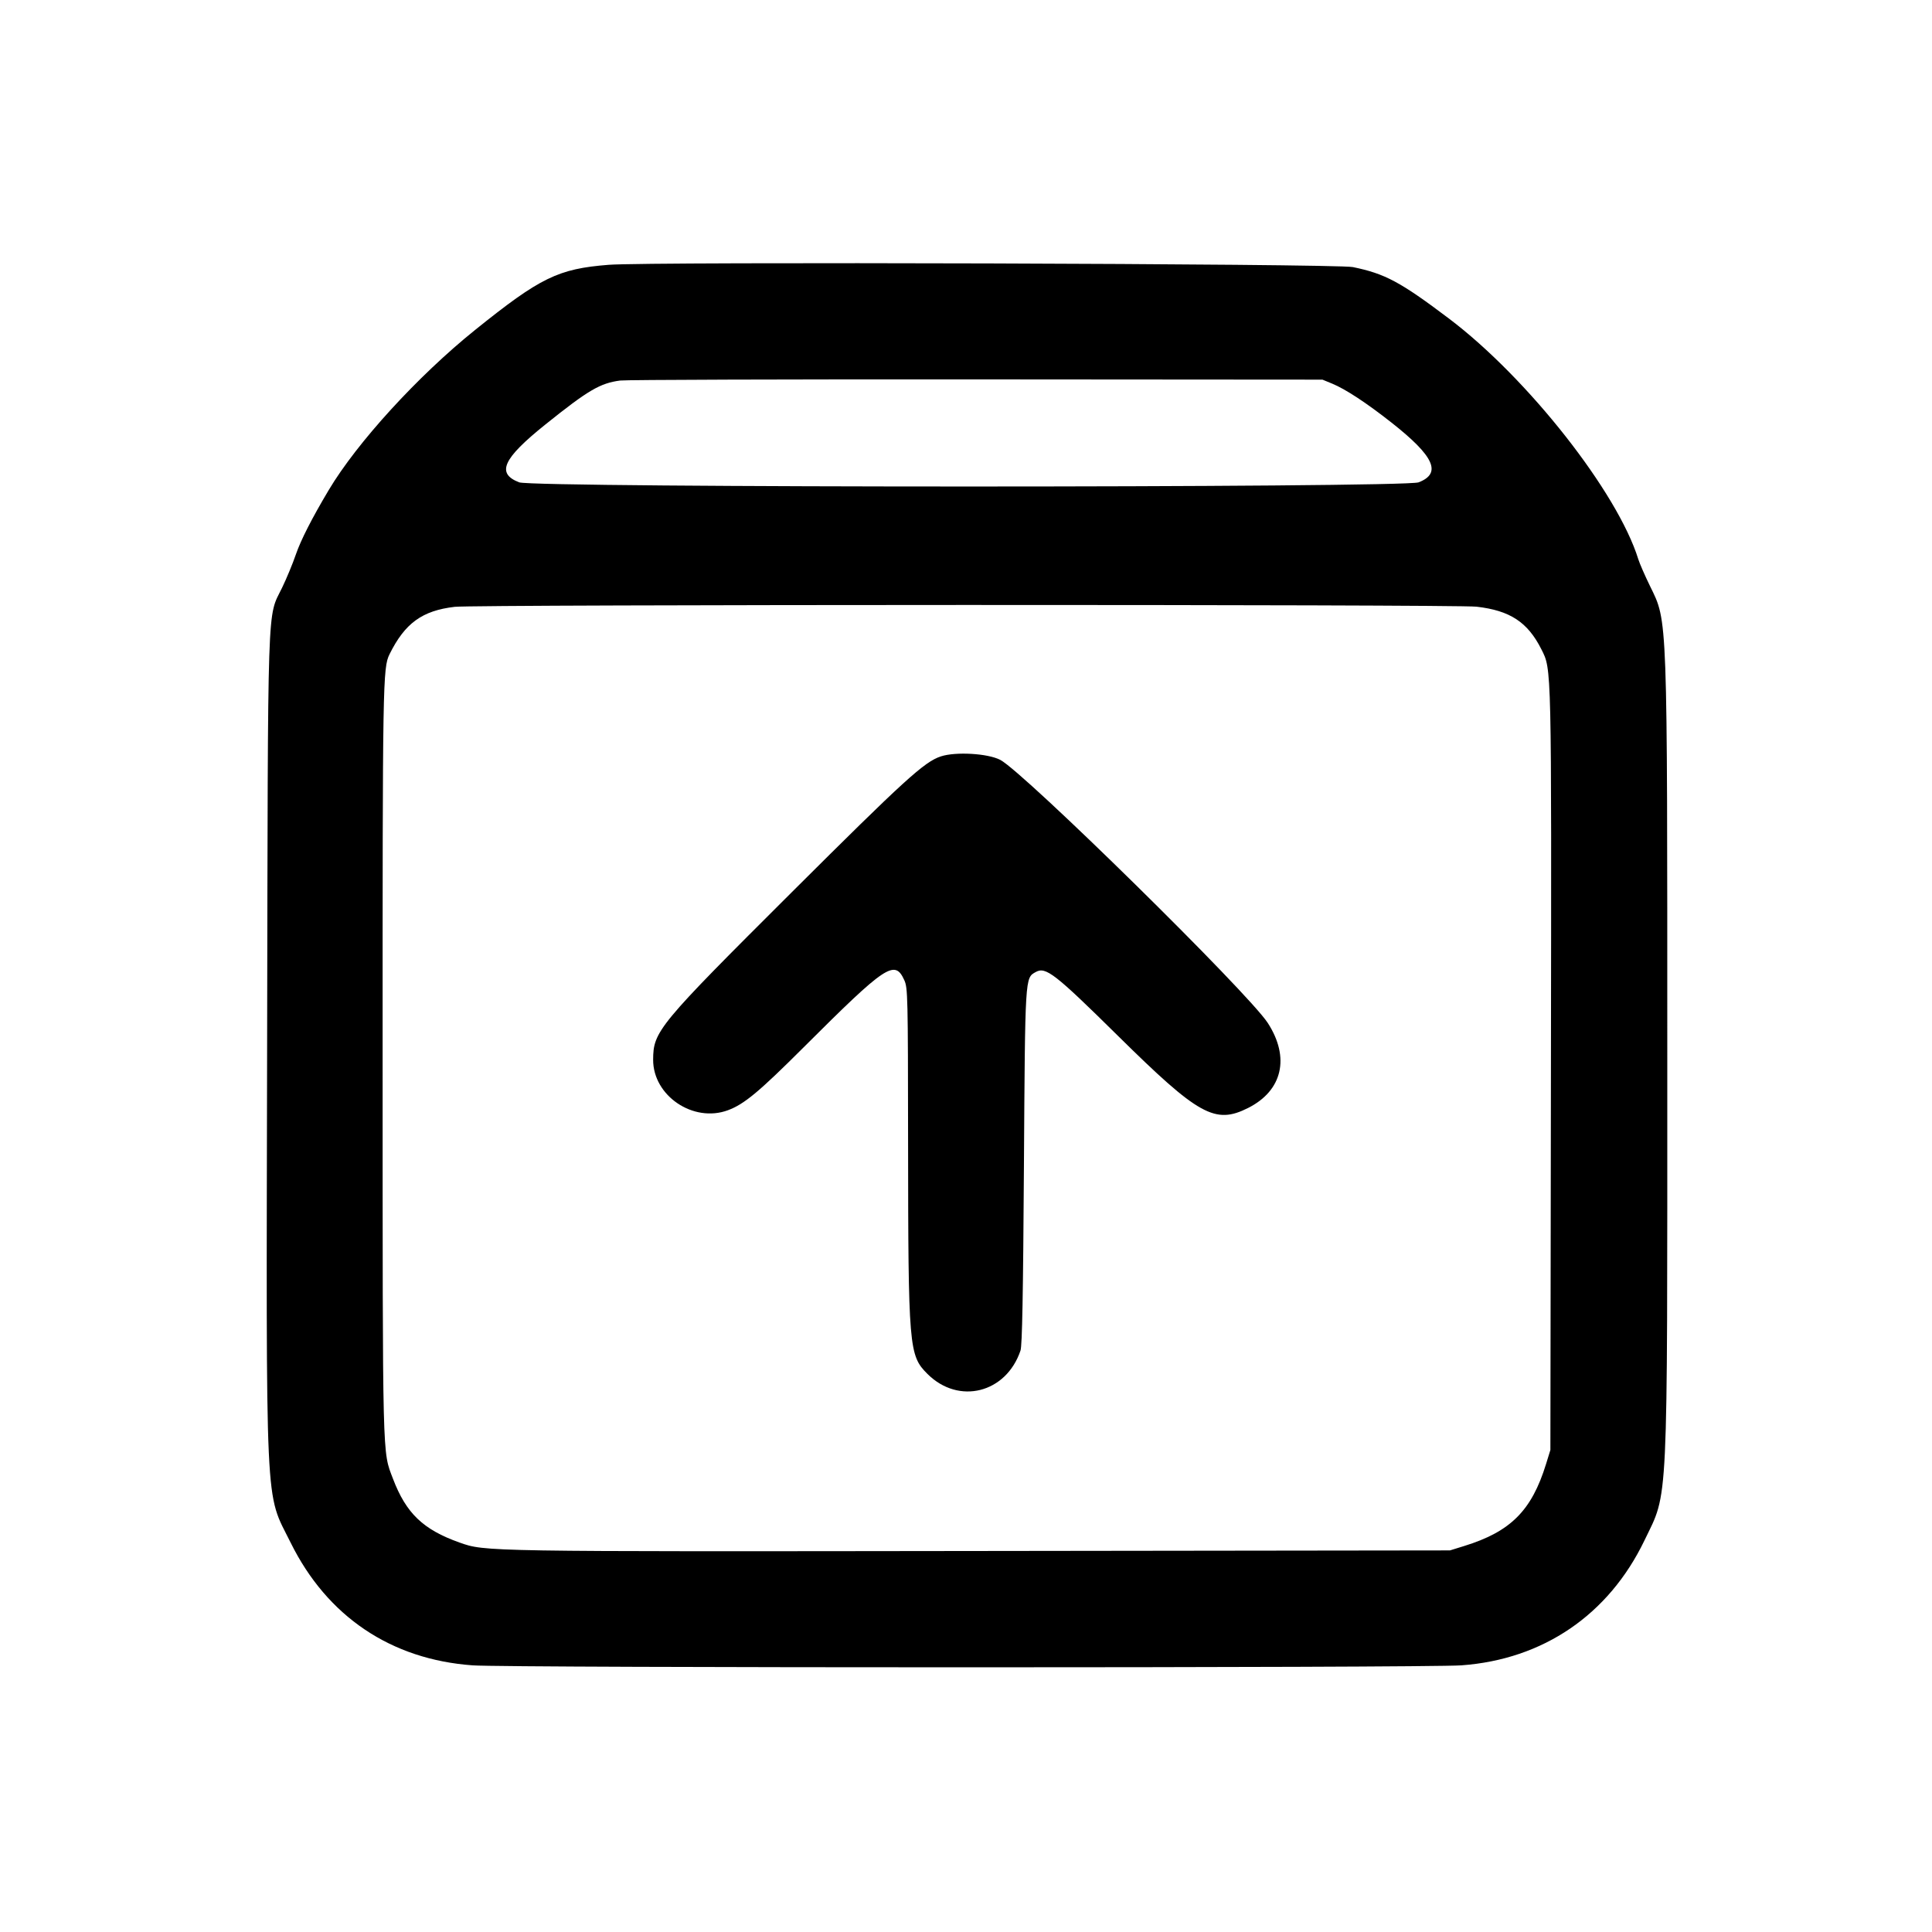 <svg width="400" height="400" viewBox="0, 0, 400,400"><path d="M126.024 54.826 C 115.565 55.647,111.880 57.444,98.358 68.316 C 86.519 77.836,73.923 91.618,68.046 101.483 C 64.570 107.318,62.270 111.830,61.244 114.827 C 60.610 116.682,59.332 119.766,58.404 121.681 C 55.283 128.127,55.485 122.066,55.308 214.600 C 55.117 315.400,54.796 308.513,60.179 319.400 C 67.730 334.672,80.942 343.574,97.869 344.794 C 105.391 345.337,295.031 345.335,302.555 344.792 C 319.498 343.571,333.070 334.311,340.470 318.923 C 345.446 308.577,345.193 313.937,345.193 219.000 C 345.193 126.617,345.273 128.814,341.649 121.400 C 340.573 119.200,339.471 116.680,339.198 115.800 C 334.906 101.922,316.281 78.248,299.972 65.940 C 289.922 58.356,286.771 56.668,280.092 55.295 C 276.636 54.584,134.612 54.152,126.024 54.826 M275.829 79.434 C 278.570 80.562,282.922 83.421,288.099 87.496 C 296.948 94.462,298.550 97.996,293.705 99.865 C 290.733 101.012,110.467 101.012,107.495 99.865 C 102.703 98.016,104.084 94.970,112.930 87.876 C 121.787 80.773,124.241 79.331,128.400 78.785 C 129.610 78.626,162.820 78.519,202.200 78.548 L 273.800 78.600 275.829 79.434 M305.695 125.607 C 312.636 126.402,316.291 128.803,319.123 134.427 C 321.263 138.678,321.225 137.012,321.104 221.413 L 320.991 300.200 320.087 303.126 C 317.112 312.753,312.760 317.109,303.149 320.082 L 300.200 320.995 202.800 321.117 C 99.815 321.247,100.460 321.257,95.120 319.359 C 87.601 316.687,84.072 313.299,81.357 306.148 C 79.146 300.323,79.229 303.658,79.217 219.600 C 79.206 141.012,79.253 138.275,80.651 135.447 C 83.825 129.030,87.412 126.422,94.144 125.637 C 98.372 125.144,301.402 125.115,305.695 125.607 M194.800 156.601 C 191.377 157.717,187.302 161.430,163.886 184.766 C 136.240 212.317,135.248 213.516,135.226 219.400 C 135.199 226.876,143.548 232.517,150.712 229.862 C 154.077 228.615,157.132 226.075,166.400 216.822 C 183.492 199.757,185.251 198.585,187.228 202.939 C 187.946 204.520,187.984 206.127,188.009 236.400 C 188.044 279.088,188.170 280.608,192.006 284.444 C 198.474 290.912,208.317 288.446,211.285 279.614 C 211.631 278.584,211.823 268.250,211.993 241.600 C 212.245 201.860,212.207 202.497,214.436 201.248 C 216.504 200.090,218.366 201.534,231.470 214.467 C 248.191 230.969,251.570 232.840,258.418 229.386 C 265.528 225.801,267.112 218.952,262.485 211.800 C 258.449 205.560,211.955 159.839,207.082 157.318 C 204.502 155.983,197.878 155.596,194.800 156.601 " stroke="none" fill-rule="evenodd"></path></svg>